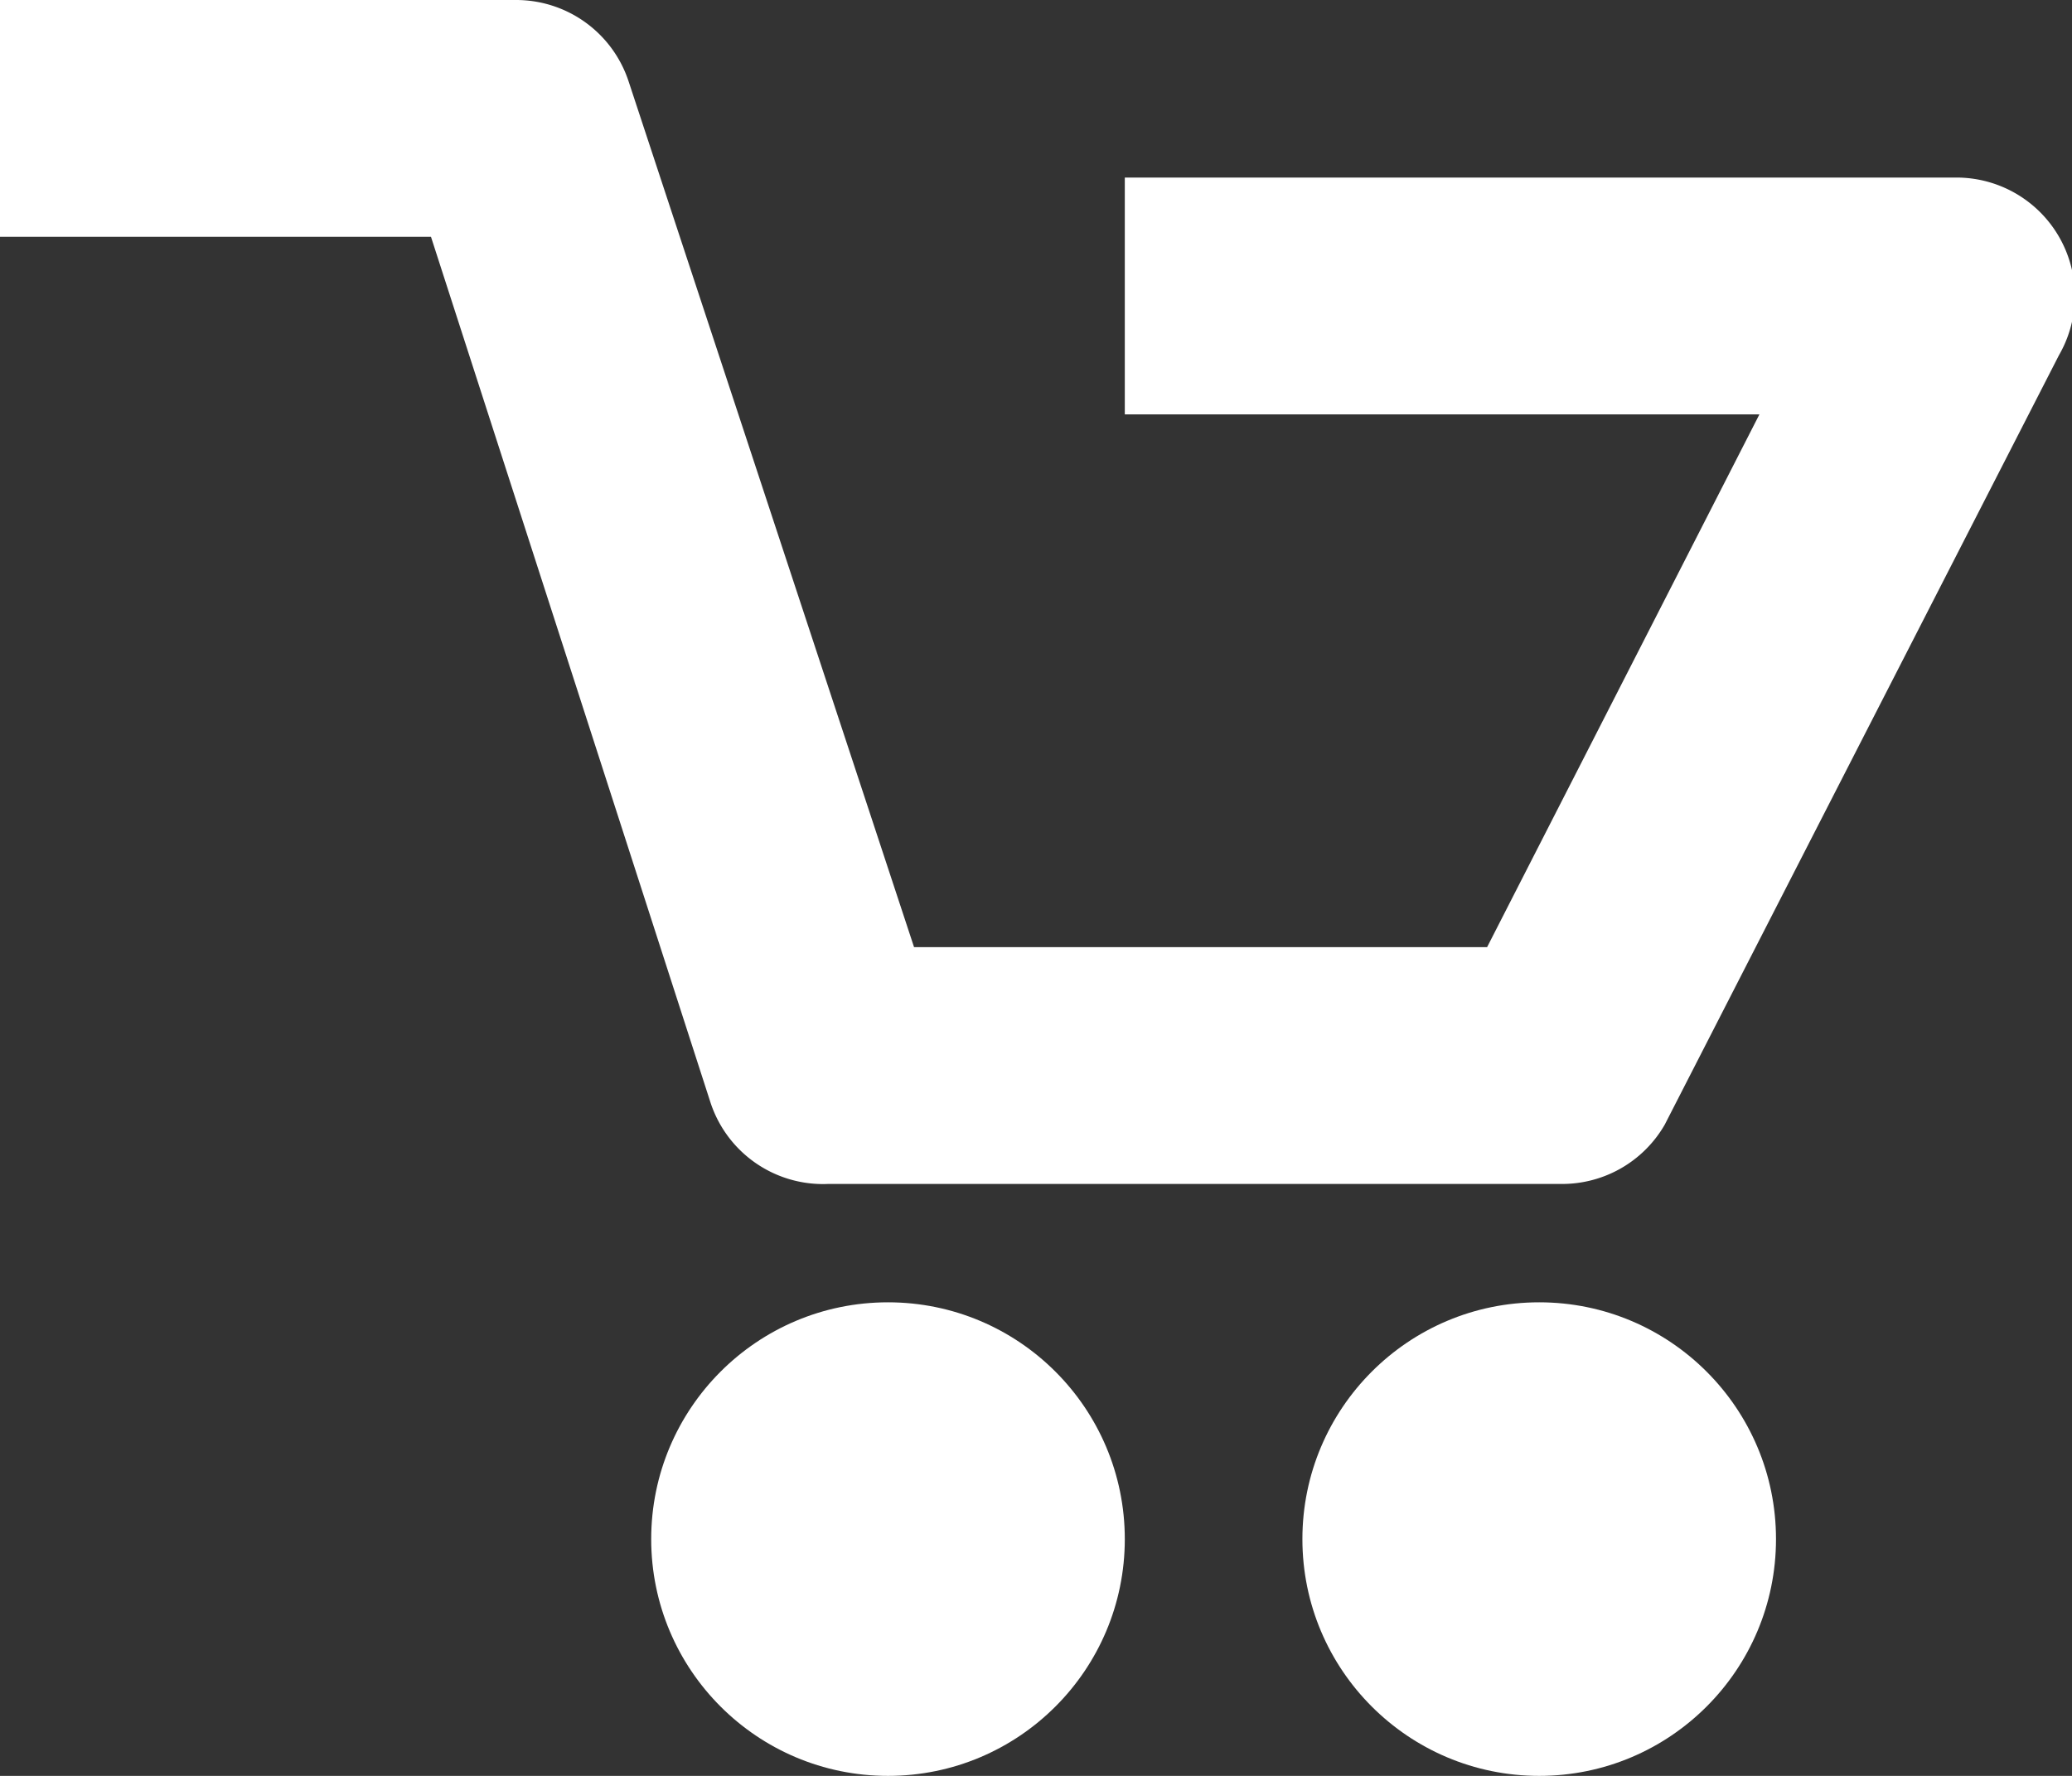 <svg xmlns="http://www.w3.org/2000/svg" viewBox="0 0 17.5 15"><rect x="0" y="0" width="17.5" height="15" fill="#333333" stroke="none"/><defs><style>.cls-1{fill:#fff;}</style></defs><g id="Capa_2" data-name="Capa 2"><g id="Layer_1" data-name="Layer 1"><path class="cls-1" d="M13.17,10H7a1,1,0,0,1-1-.69L3.64,2H0V0H4.36a1,1,0,0,1,.95.69L7.72,8h4.84l2.3-4.5H9.5v-2h7A1,1,0,0,1,17.39,3l-3.33,6.5A1,1,0,0,1,13.17,10Z"/><circle class="cls-1" cx="7.5" cy="13" r="2"/><circle class="cls-1" cx="13" cy="13" r="2"/></g></g></svg>